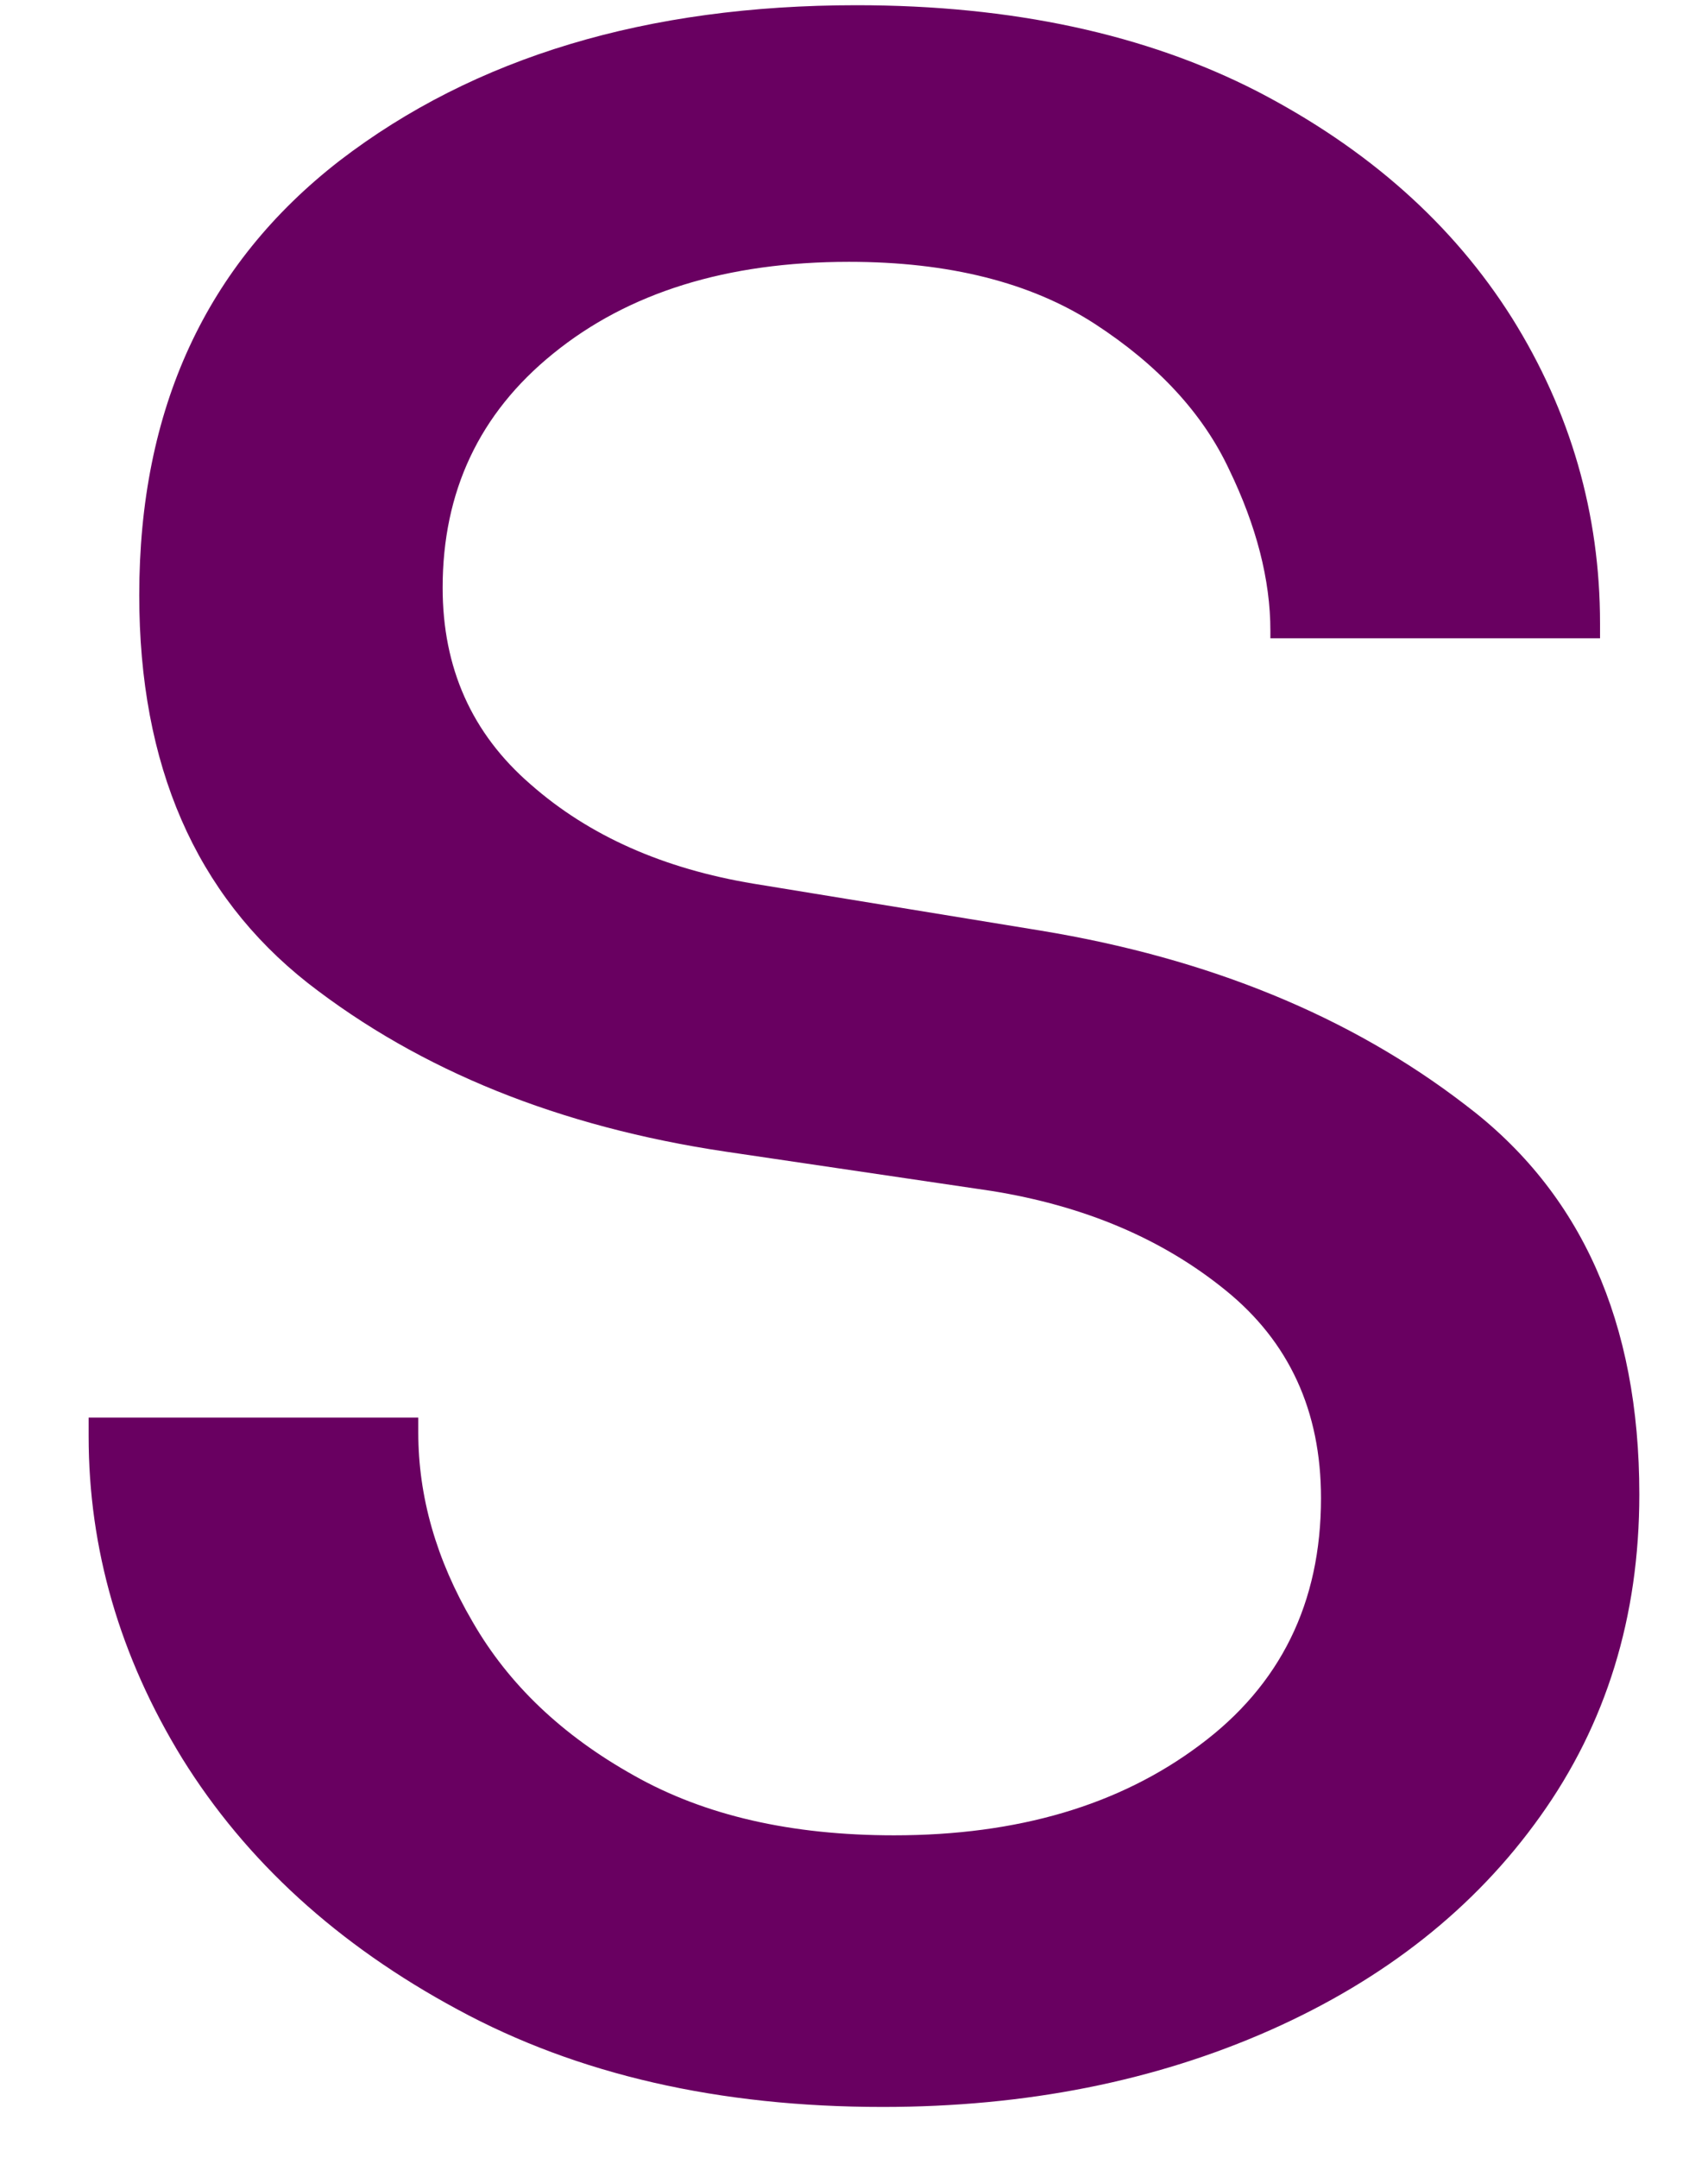 <svg width="19" height="24" viewBox="0 0 19 24" fill="none" xmlns="http://www.w3.org/2000/svg">
<path d="M9.82 23.433C7.997 23.433 6.424 23.073 5.09 22.349C3.757 21.631 2.736 20.698 2.028 19.558C1.33 18.422 0.986 17.224 0.986 15.974V15.766H4.653V15.933C4.653 16.641 4.851 17.344 5.257 18.037C5.658 18.735 6.257 19.302 7.049 19.745C7.84 20.193 8.804 20.412 9.945 20.412C11.32 20.412 12.45 20.078 13.341 19.412C14.242 18.745 14.695 17.828 14.695 16.662C14.695 15.693 14.341 14.922 13.632 14.349C12.934 13.782 12.07 13.412 11.028 13.245L8.07 12.808C6.221 12.532 4.674 11.907 3.424 10.933C2.174 9.948 1.549 8.511 1.549 6.62C1.549 4.552 2.288 2.943 3.778 1.787C5.278 0.636 7.195 0.058 9.528 0.058C11.262 0.058 12.747 0.381 13.986 1.016C15.221 1.657 16.163 2.495 16.82 3.537C17.471 4.578 17.799 5.714 17.799 6.933V7.099H14.132V7.016C14.132 6.448 13.976 5.849 13.674 5.224C13.382 4.599 12.882 4.058 12.174 3.599C11.466 3.141 10.554 2.912 9.445 2.912C8.08 2.912 6.986 3.256 6.153 3.933C5.33 4.599 4.924 5.469 4.924 6.537C4.924 7.427 5.247 8.157 5.903 8.724C6.554 9.297 7.382 9.662 8.382 9.828L11.57 10.349C13.445 10.657 15.018 11.302 16.299 12.287C17.59 13.261 18.236 14.704 18.236 16.62C18.236 17.985 17.866 19.177 17.132 20.203C16.408 21.219 15.408 22.011 14.132 22.578C12.851 23.146 11.413 23.433 9.82 23.433Z" fill="#690061"/>
</svg>
